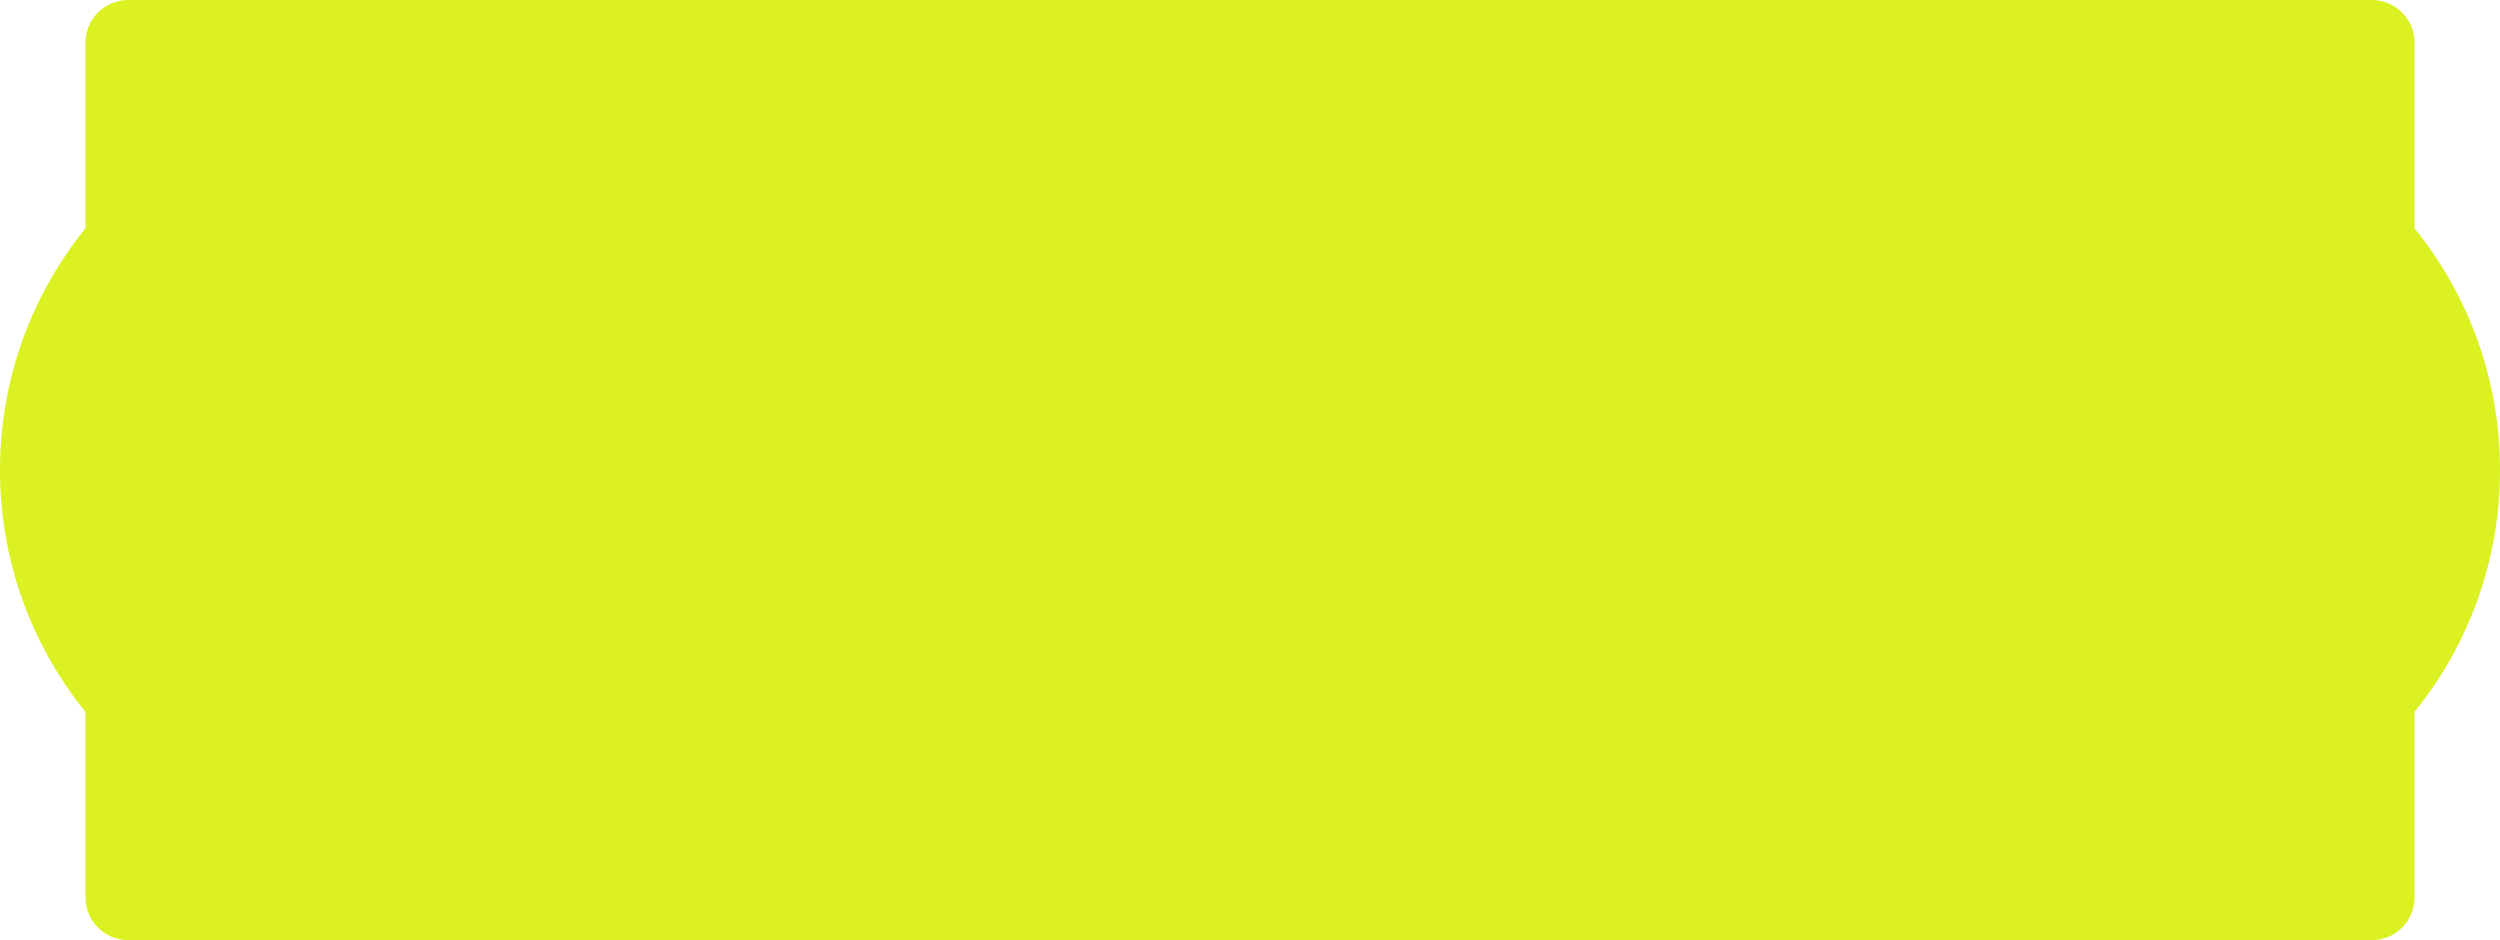 <svg width="234" height="88" viewBox="0 0 234 88" fill="none" xmlns="http://www.w3.org/2000/svg">
<path fill-rule="evenodd" clip-rule="evenodd" d="M12 0C9.791 0 8 1.791 8 4V21.371C2.997 27.554 0 35.427 0 44C0 52.573 2.997 60.446 8 66.629V84C8 86.209 9.791 88 12 88H222C224.209 88 226 86.209 226 84V66.629C231.003 60.446 234 52.573 234 44C234 35.427 231.003 27.554 226 21.371V4C226 1.791 224.209 0 222 0H12Z" fill="#DBF122"/>
</svg>
